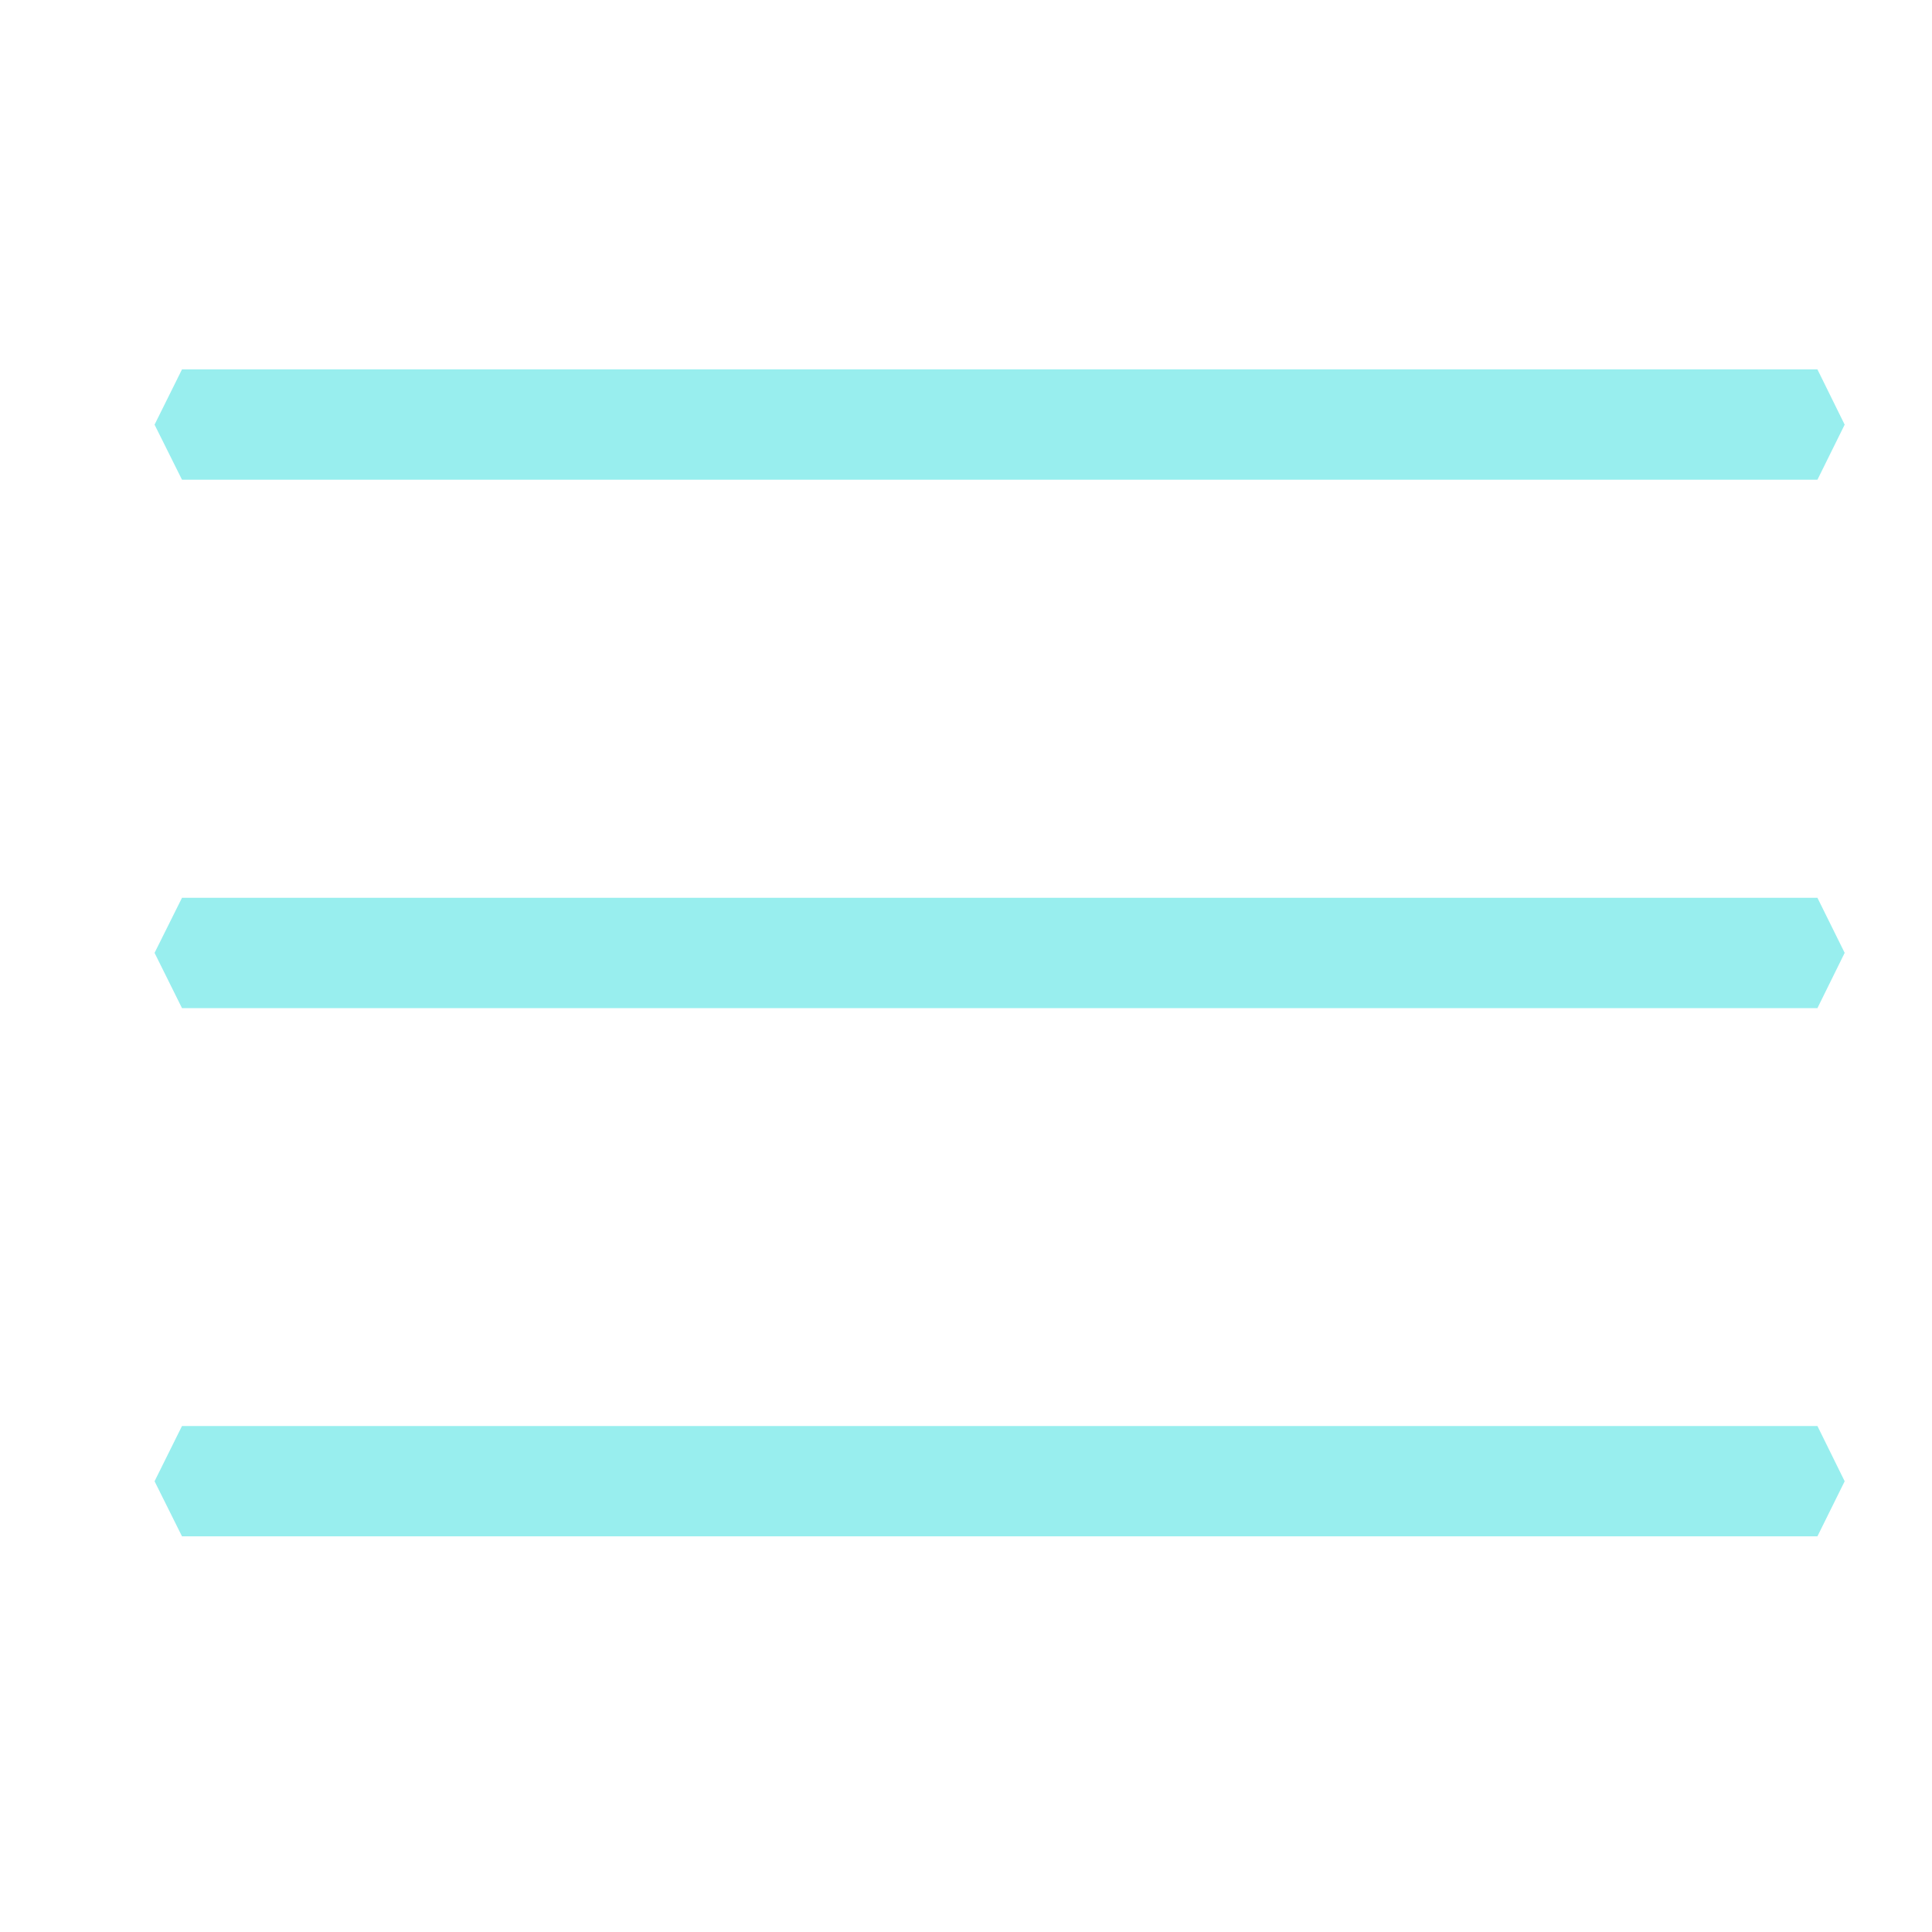 <?xml version="1.0" encoding="UTF-8"?>
<!DOCTYPE svg PUBLIC "-//W3C//DTD SVG 1.1//EN" "http://www.w3.org/Graphics/SVG/1.1/DTD/svg11.dtd">
<!-- Creator: CorelDRAW 2020 (64 Bit) -->
<svg xmlns="http://www.w3.org/2000/svg" xml:space="preserve" width="100px" height="100px" version="1.1" style="shape-rendering:geometricPrecision; text-rendering:geometricPrecision; image-rendering:optimizeQuality; fill-rule:evenodd; clip-rule:evenodd"
viewBox="0 0 100 100"
 xmlns:xlink="http://www.w3.org/1999/xlink"
 xmlns:xodm="http://www.corel.com/coreldraw/odm/2003">
 <defs>
  <style type="text/css">
   <![CDATA[
    .fil0 {fill:#98EEEE;fill-rule:nonzero}
   ]]>
  </style>
 </defs>
 <g id="Camada_x0020_1">
  <polygon class="fil0" points="94.07,52.18 95.48,49.32 94.07,46.47 9.42,46.47 8,49.32 9.42,52.18 "/>
  <g id="_2561823958272">
   <polygon class="fil0" points="94.07,24.83 95.48,21.98 94.07,19.12 9.42,19.12 8,21.98 9.42,24.83 "/>
   <polygon class="fil0" points="94.07,79.52 95.48,76.67 94.07,73.81 9.42,73.81 8,76.67 9.42,79.52 "/>
  </g>
 </g>
</svg>
